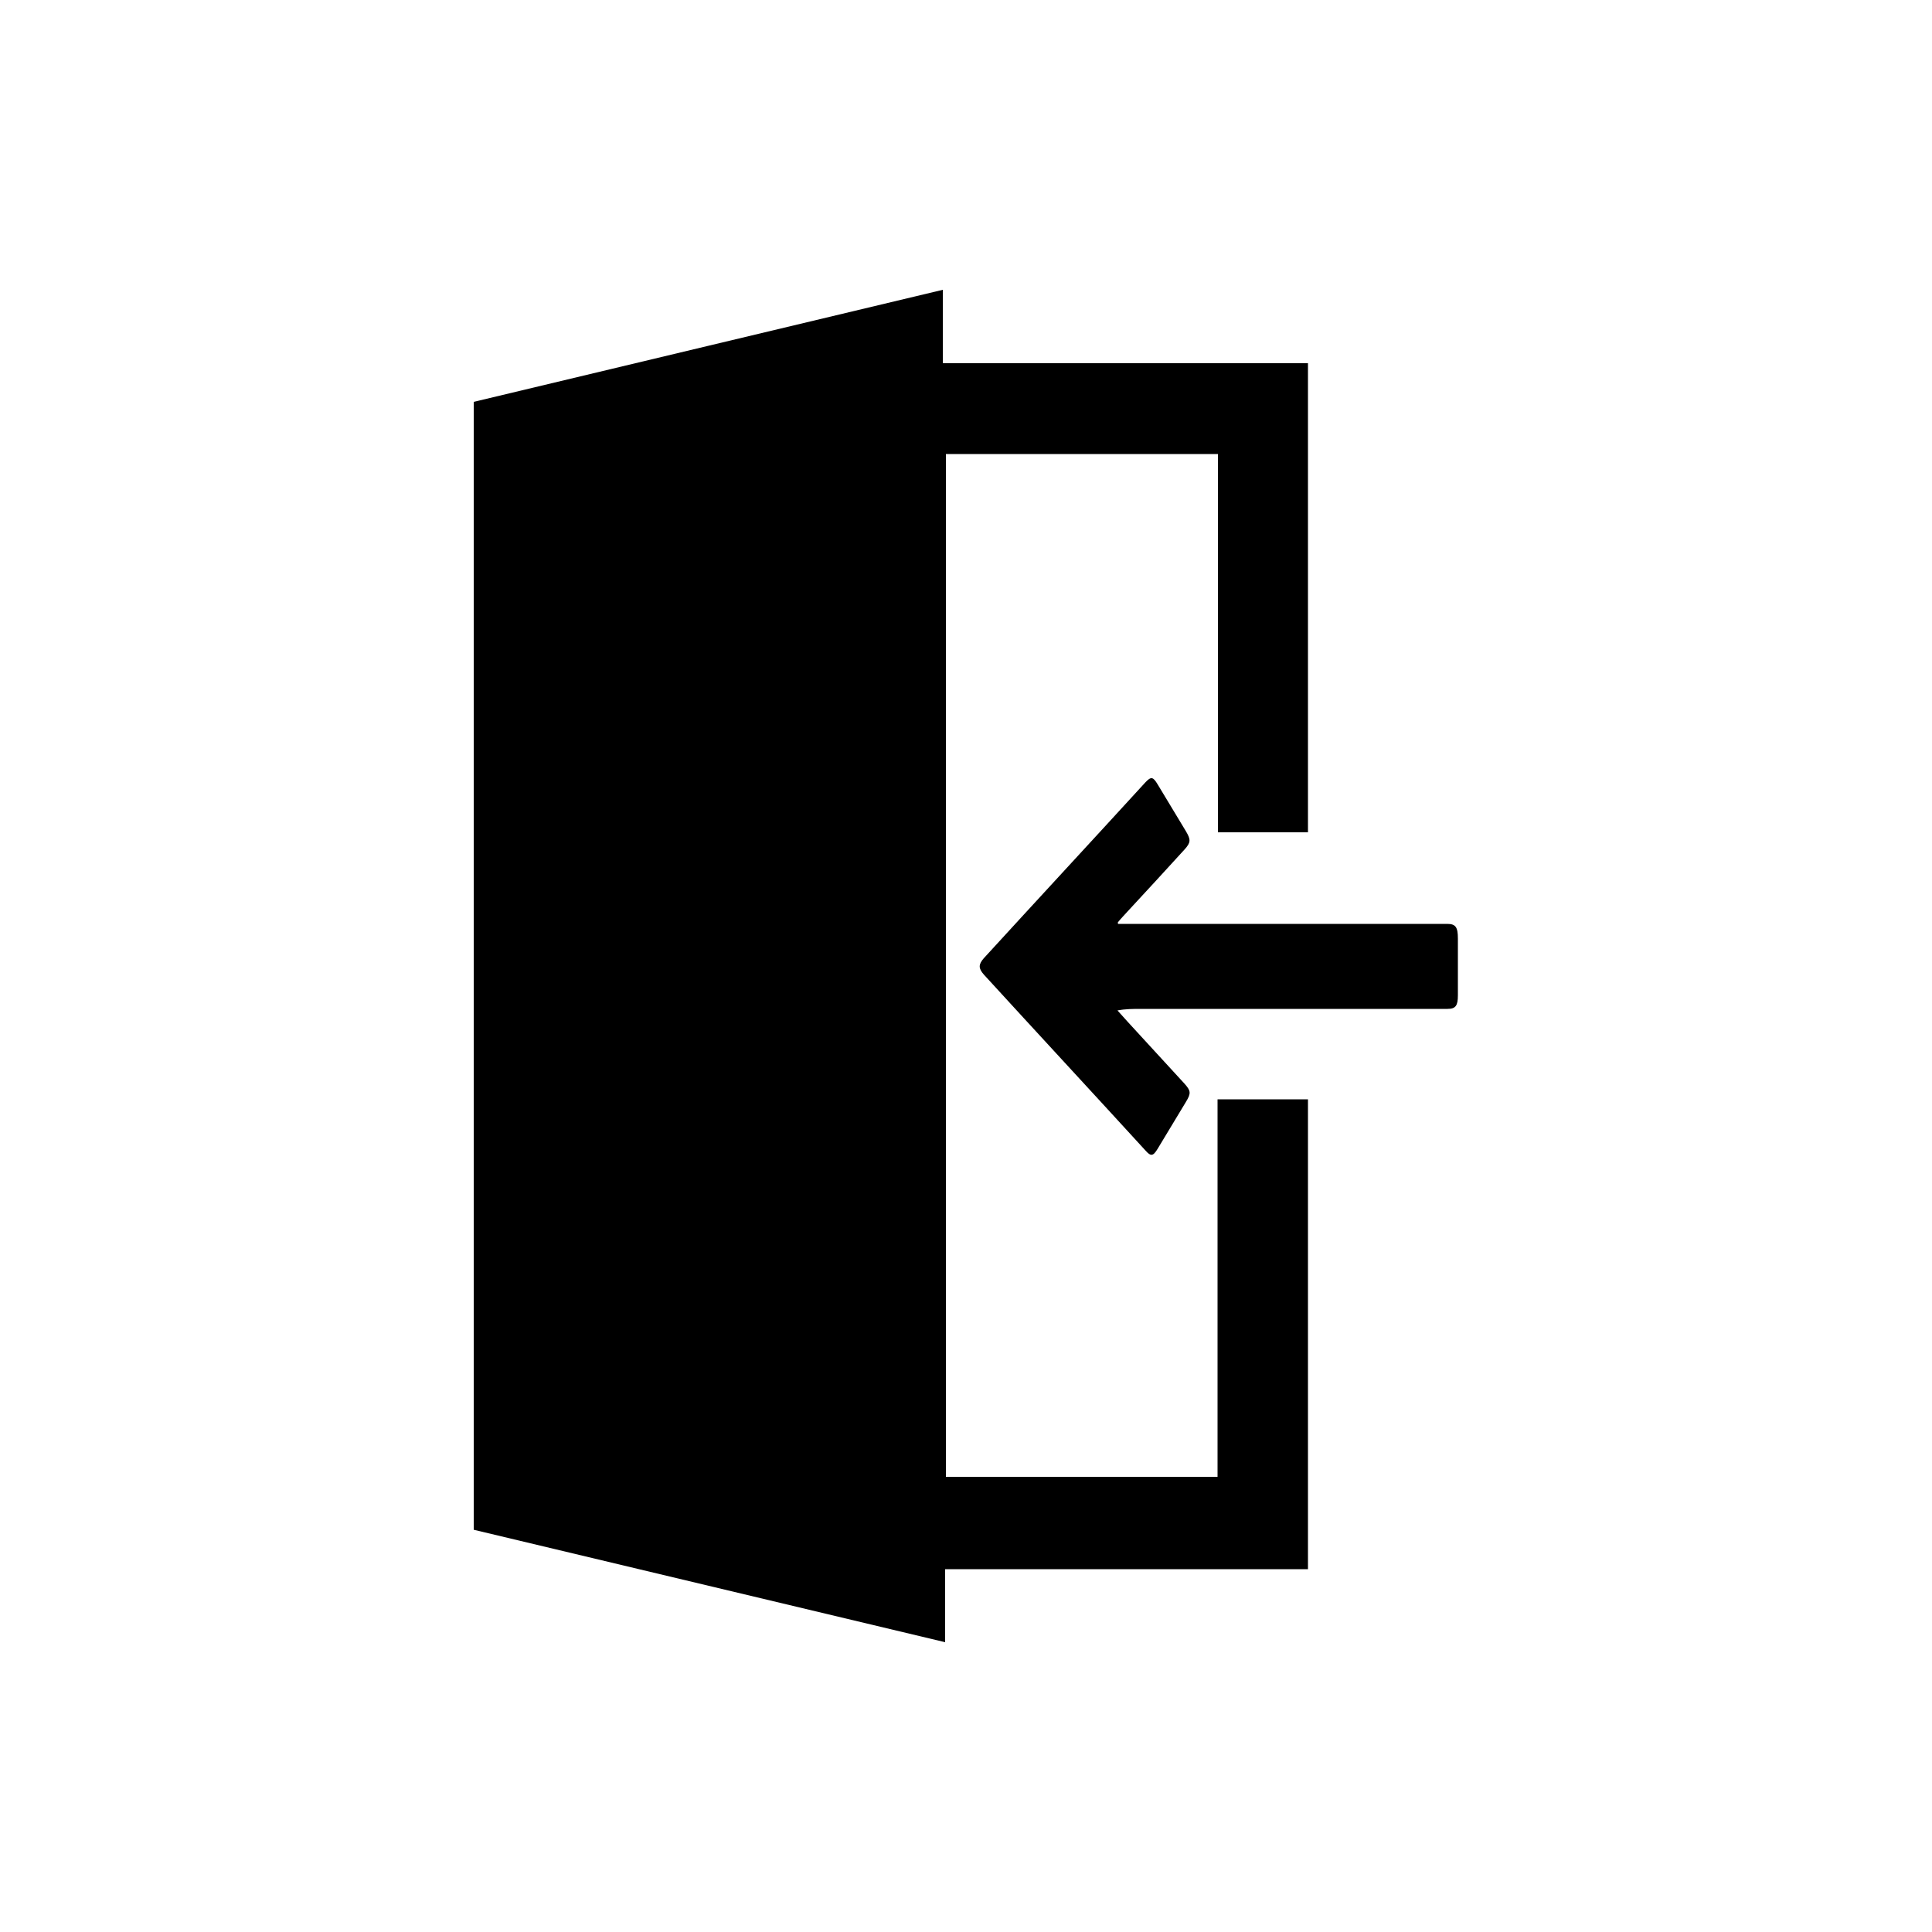 <?xml version="1.0" encoding="UTF-8"?>
<svg id="Layer_1" data-name="Layer 1" xmlns="http://www.w3.org/2000/svg" viewBox="0 0 50 50">
  <path d="m31.51,28.45h2.34v12.16h-9.39v1.89c-4.1-.98-8.17-1.95-12.2-2.91V10.4c4-.96,8.05-1.92,12.14-2.9v1.9h9.45v12.14h-2.33v-9.79h-7.04v26.47h7.03v-9.77Z"/>
  <path d="m28.94,23.91c.53,0,1.03,0,1.59,0,2.31,0,4.61,0,6.92,0,.22,0,.28.08.28.38,0,.49,0,.98,0,1.47,0,.27-.06.35-.27.35-2.64,0-5.28,0-7.93,0-.2,0-.4,0-.61.04.09.1.18.2.27.3.49.53.97,1.06,1.46,1.59.17.19.18.25.04.48-.24.4-.49.81-.73,1.21-.12.2-.18.2-.32.04-1.39-1.52-2.79-3.03-4.18-4.55-.14-.16-.14-.26,0-.42,1.39-1.52,2.79-3.03,4.18-4.55.15-.16.2-.15.32.05.24.4.49.81.73,1.21.13.22.13.29-.03.47-.49.54-.99,1.08-1.48,1.61-.08.09-.17.18-.25.28,0,.02,0,.03.01.05Z"/>
</svg>